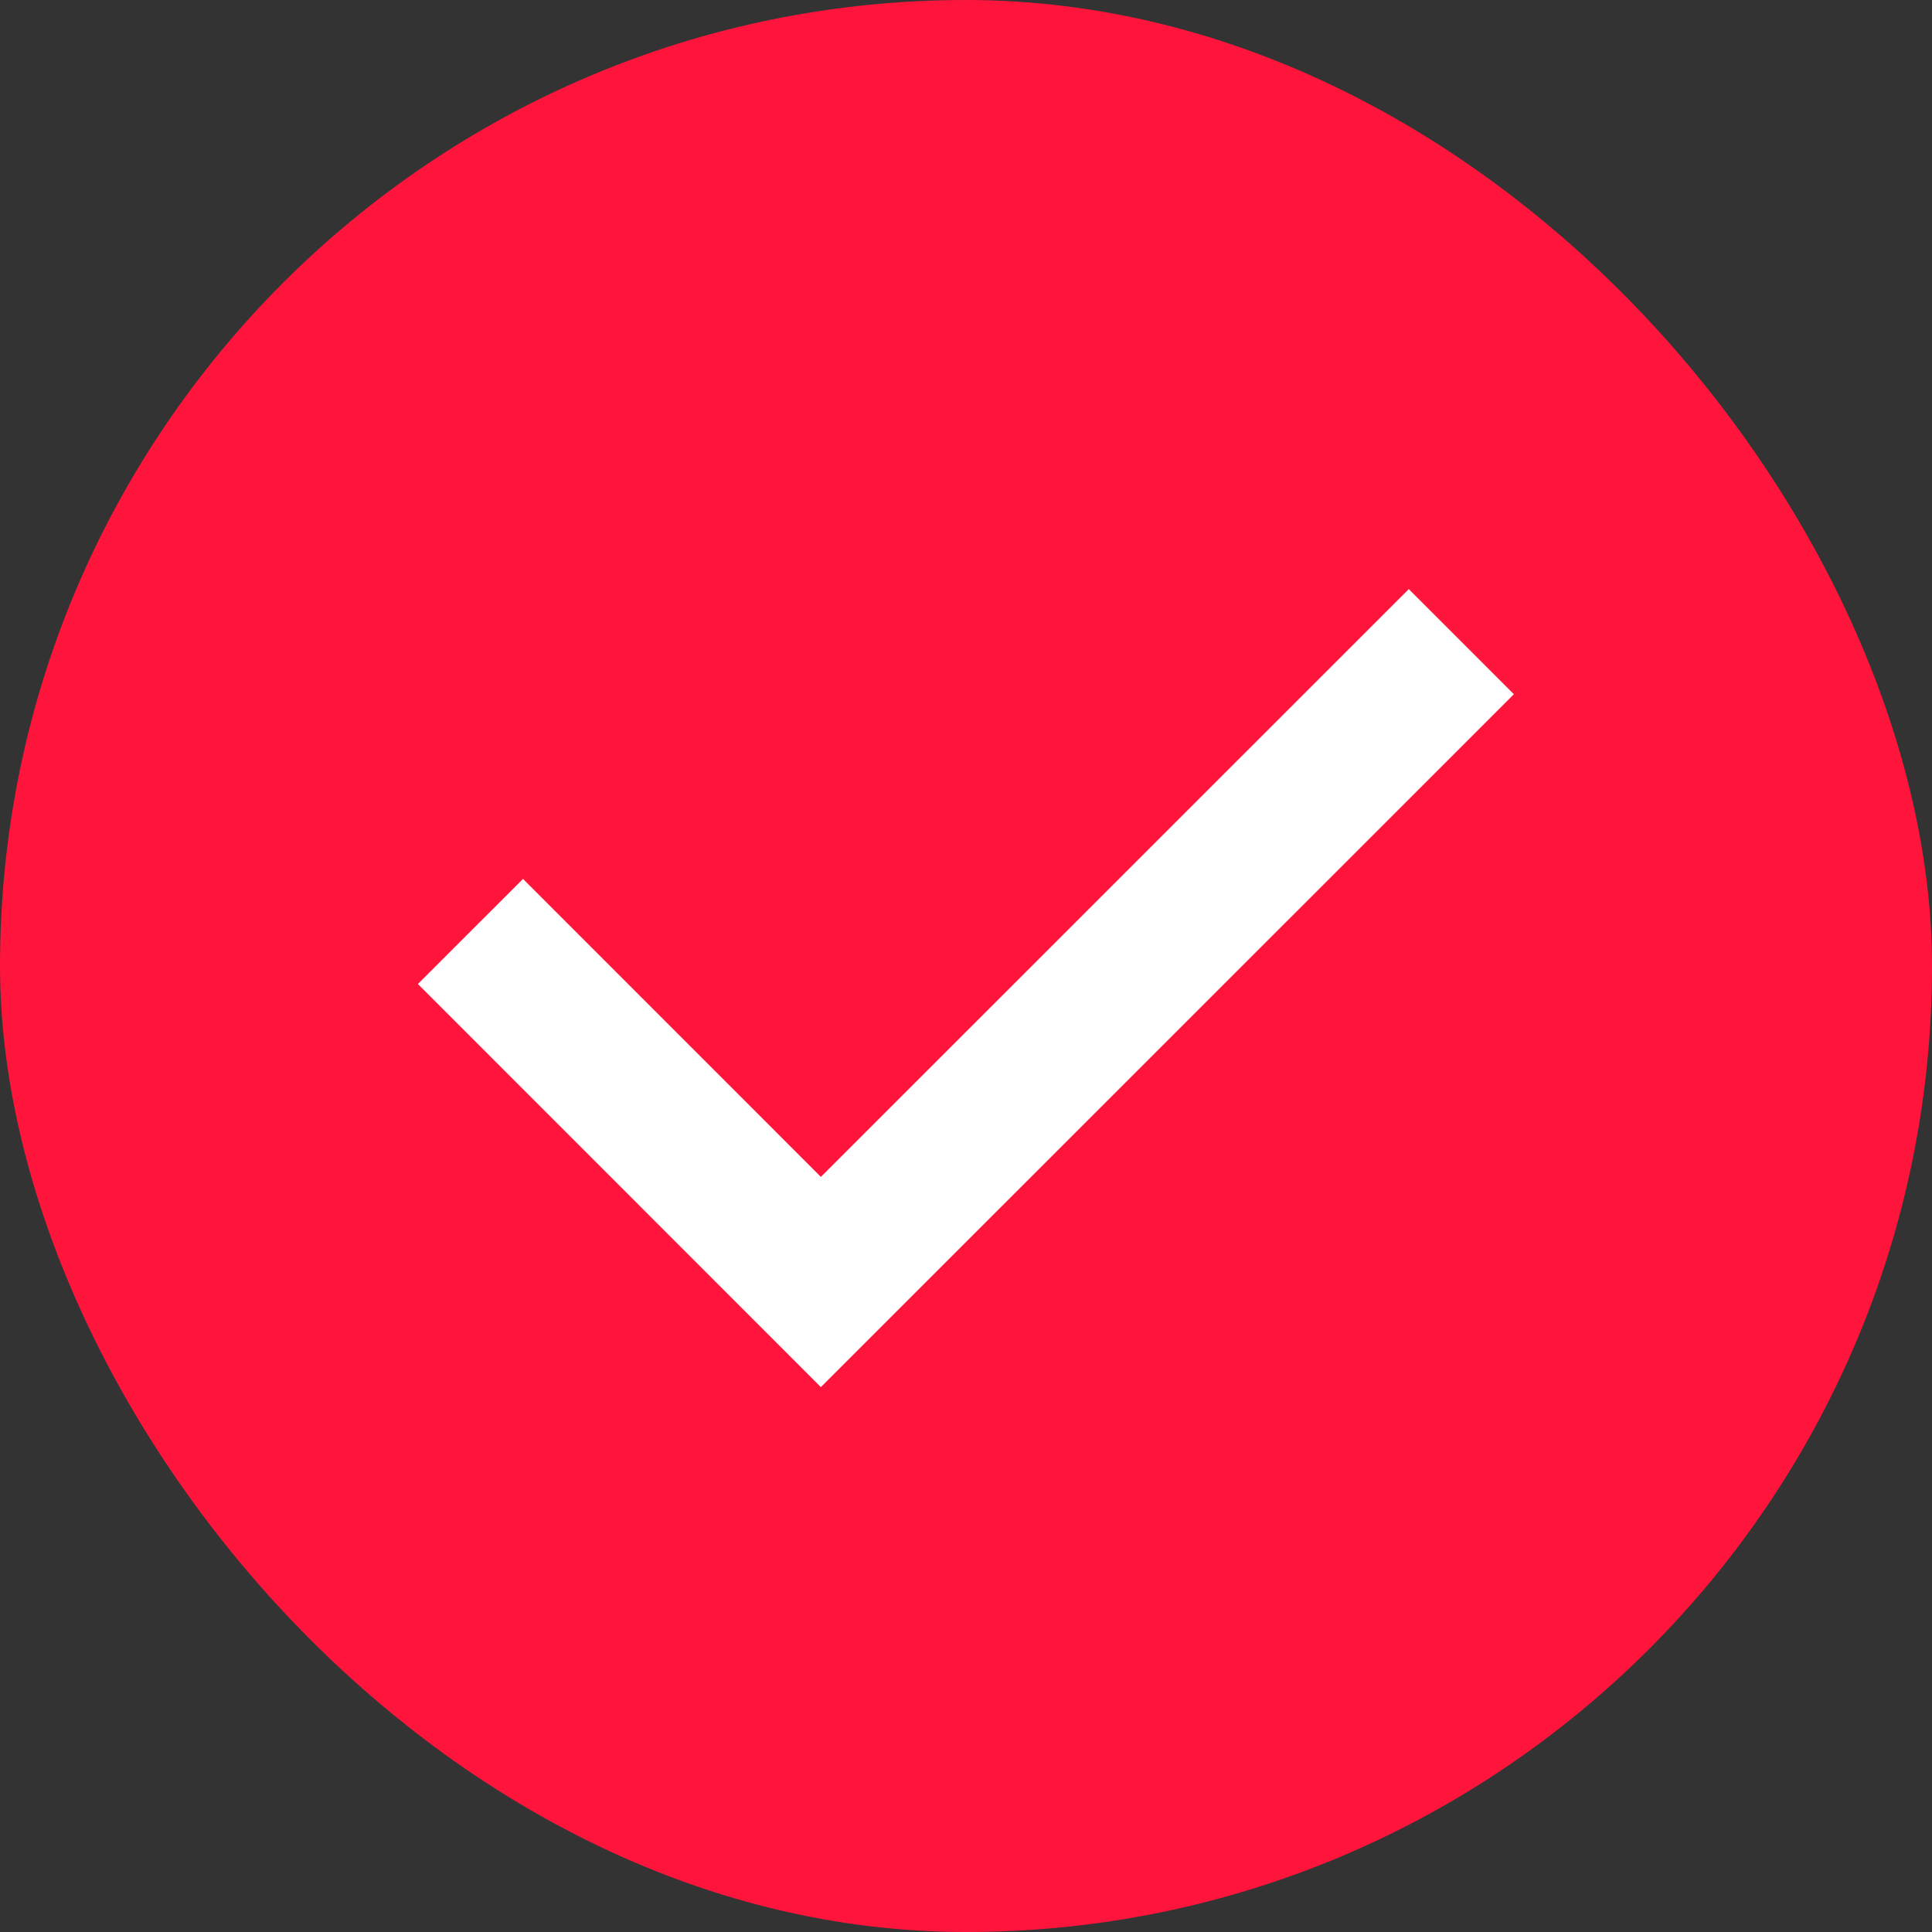 <svg width="16" height="16" viewBox="0 0 16 16" fill="none" xmlns="http://www.w3.org/2000/svg">
<rect x="0" y="0" width="16" height="16" fill="#333333" stroke="none"/>
<rect width="16" height="16" rx="8" fill="#FF153C"/>
<g clip-path="url(#clip0_100_4774)">
<path d="M3.896 7.714L6.798 10.617L12.102 5.314" stroke="white" stroke-width="1.231"/>
</g>
<defs>
<clipPath id="clip0_100_4774">
<rect width="12.308" height="12.308" fill="white" transform="translate(1.847 1.846)"/>
</clipPath>
</defs>
</svg>

